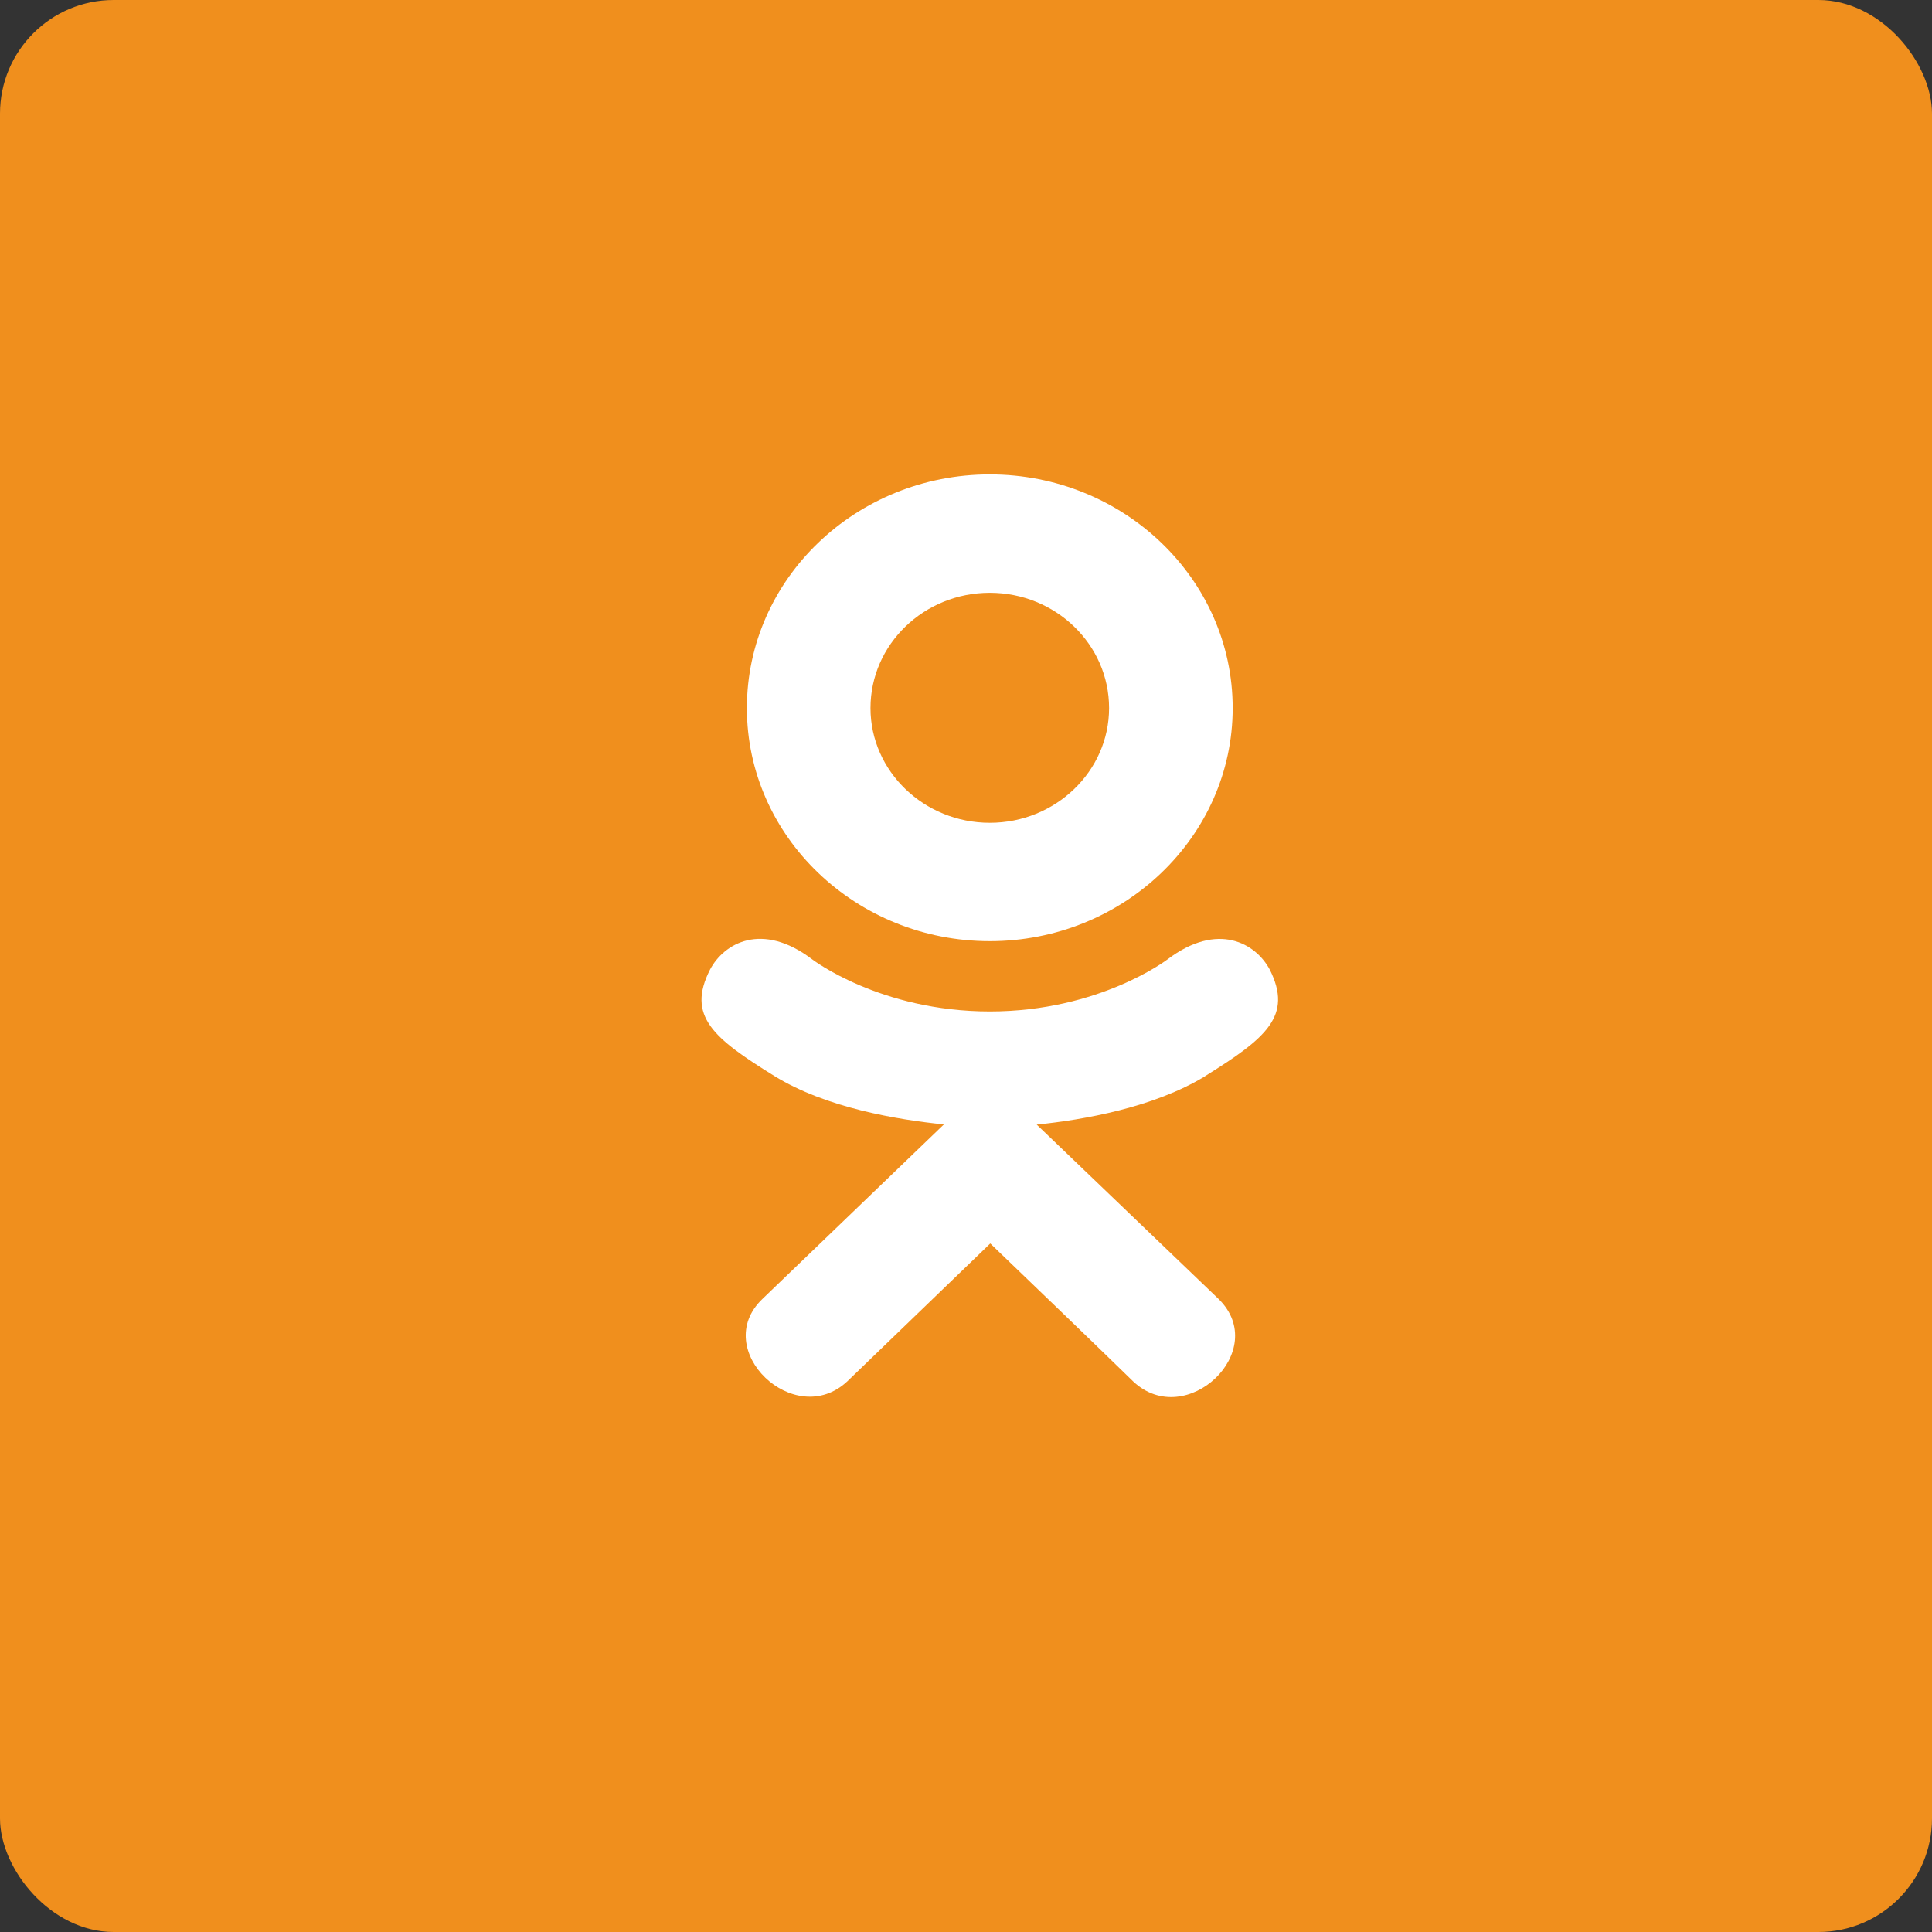 <svg width="34" height="34" viewBox="0 0 34 34" fill="none" xmlns="http://www.w3.org/2000/svg">
<rect x="0" y="0" width="34" height="34" fill="#333333" stroke="none"/>
<rect width="34" height="34" rx="2" fill="#F08F1D"/>
<path d="M12.495 17.064C12.08 17.879 12.551 18.269 13.625 18.934C14.539 19.499 15.8 19.705 16.611 19.788C16.279 20.107 17.801 18.643 13.417 22.86C12.487 23.751 13.984 25.18 14.913 24.308L17.427 21.883C18.39 22.809 19.313 23.697 19.942 24.311C20.872 25.187 22.367 23.77 21.448 22.863C21.379 22.797 18.04 19.595 18.244 19.791C19.065 19.708 20.307 19.49 21.21 18.938L21.209 18.937C22.284 18.268 22.754 17.879 22.346 17.064C22.099 16.601 21.433 16.214 20.547 16.883C20.547 16.883 19.35 17.8 17.42 17.8C15.489 17.8 14.293 16.883 14.293 16.883C13.407 16.211 12.739 16.601 12.495 17.064V17.064Z" fill="white"/>
<path d="M17.419 16.563C19.772 16.563 21.693 14.724 21.693 12.461C21.693 10.188 19.772 8.349 17.419 8.349C15.065 8.349 13.144 10.188 13.144 12.461C13.144 14.724 15.065 16.563 17.419 16.563ZM17.419 10.432C18.575 10.432 19.518 11.339 19.518 12.461C19.518 13.573 18.575 14.48 17.419 14.48C16.262 14.48 15.319 13.573 15.319 12.461C15.319 11.338 16.262 10.432 17.419 10.432V10.432Z" fill="white"/>
</svg>
